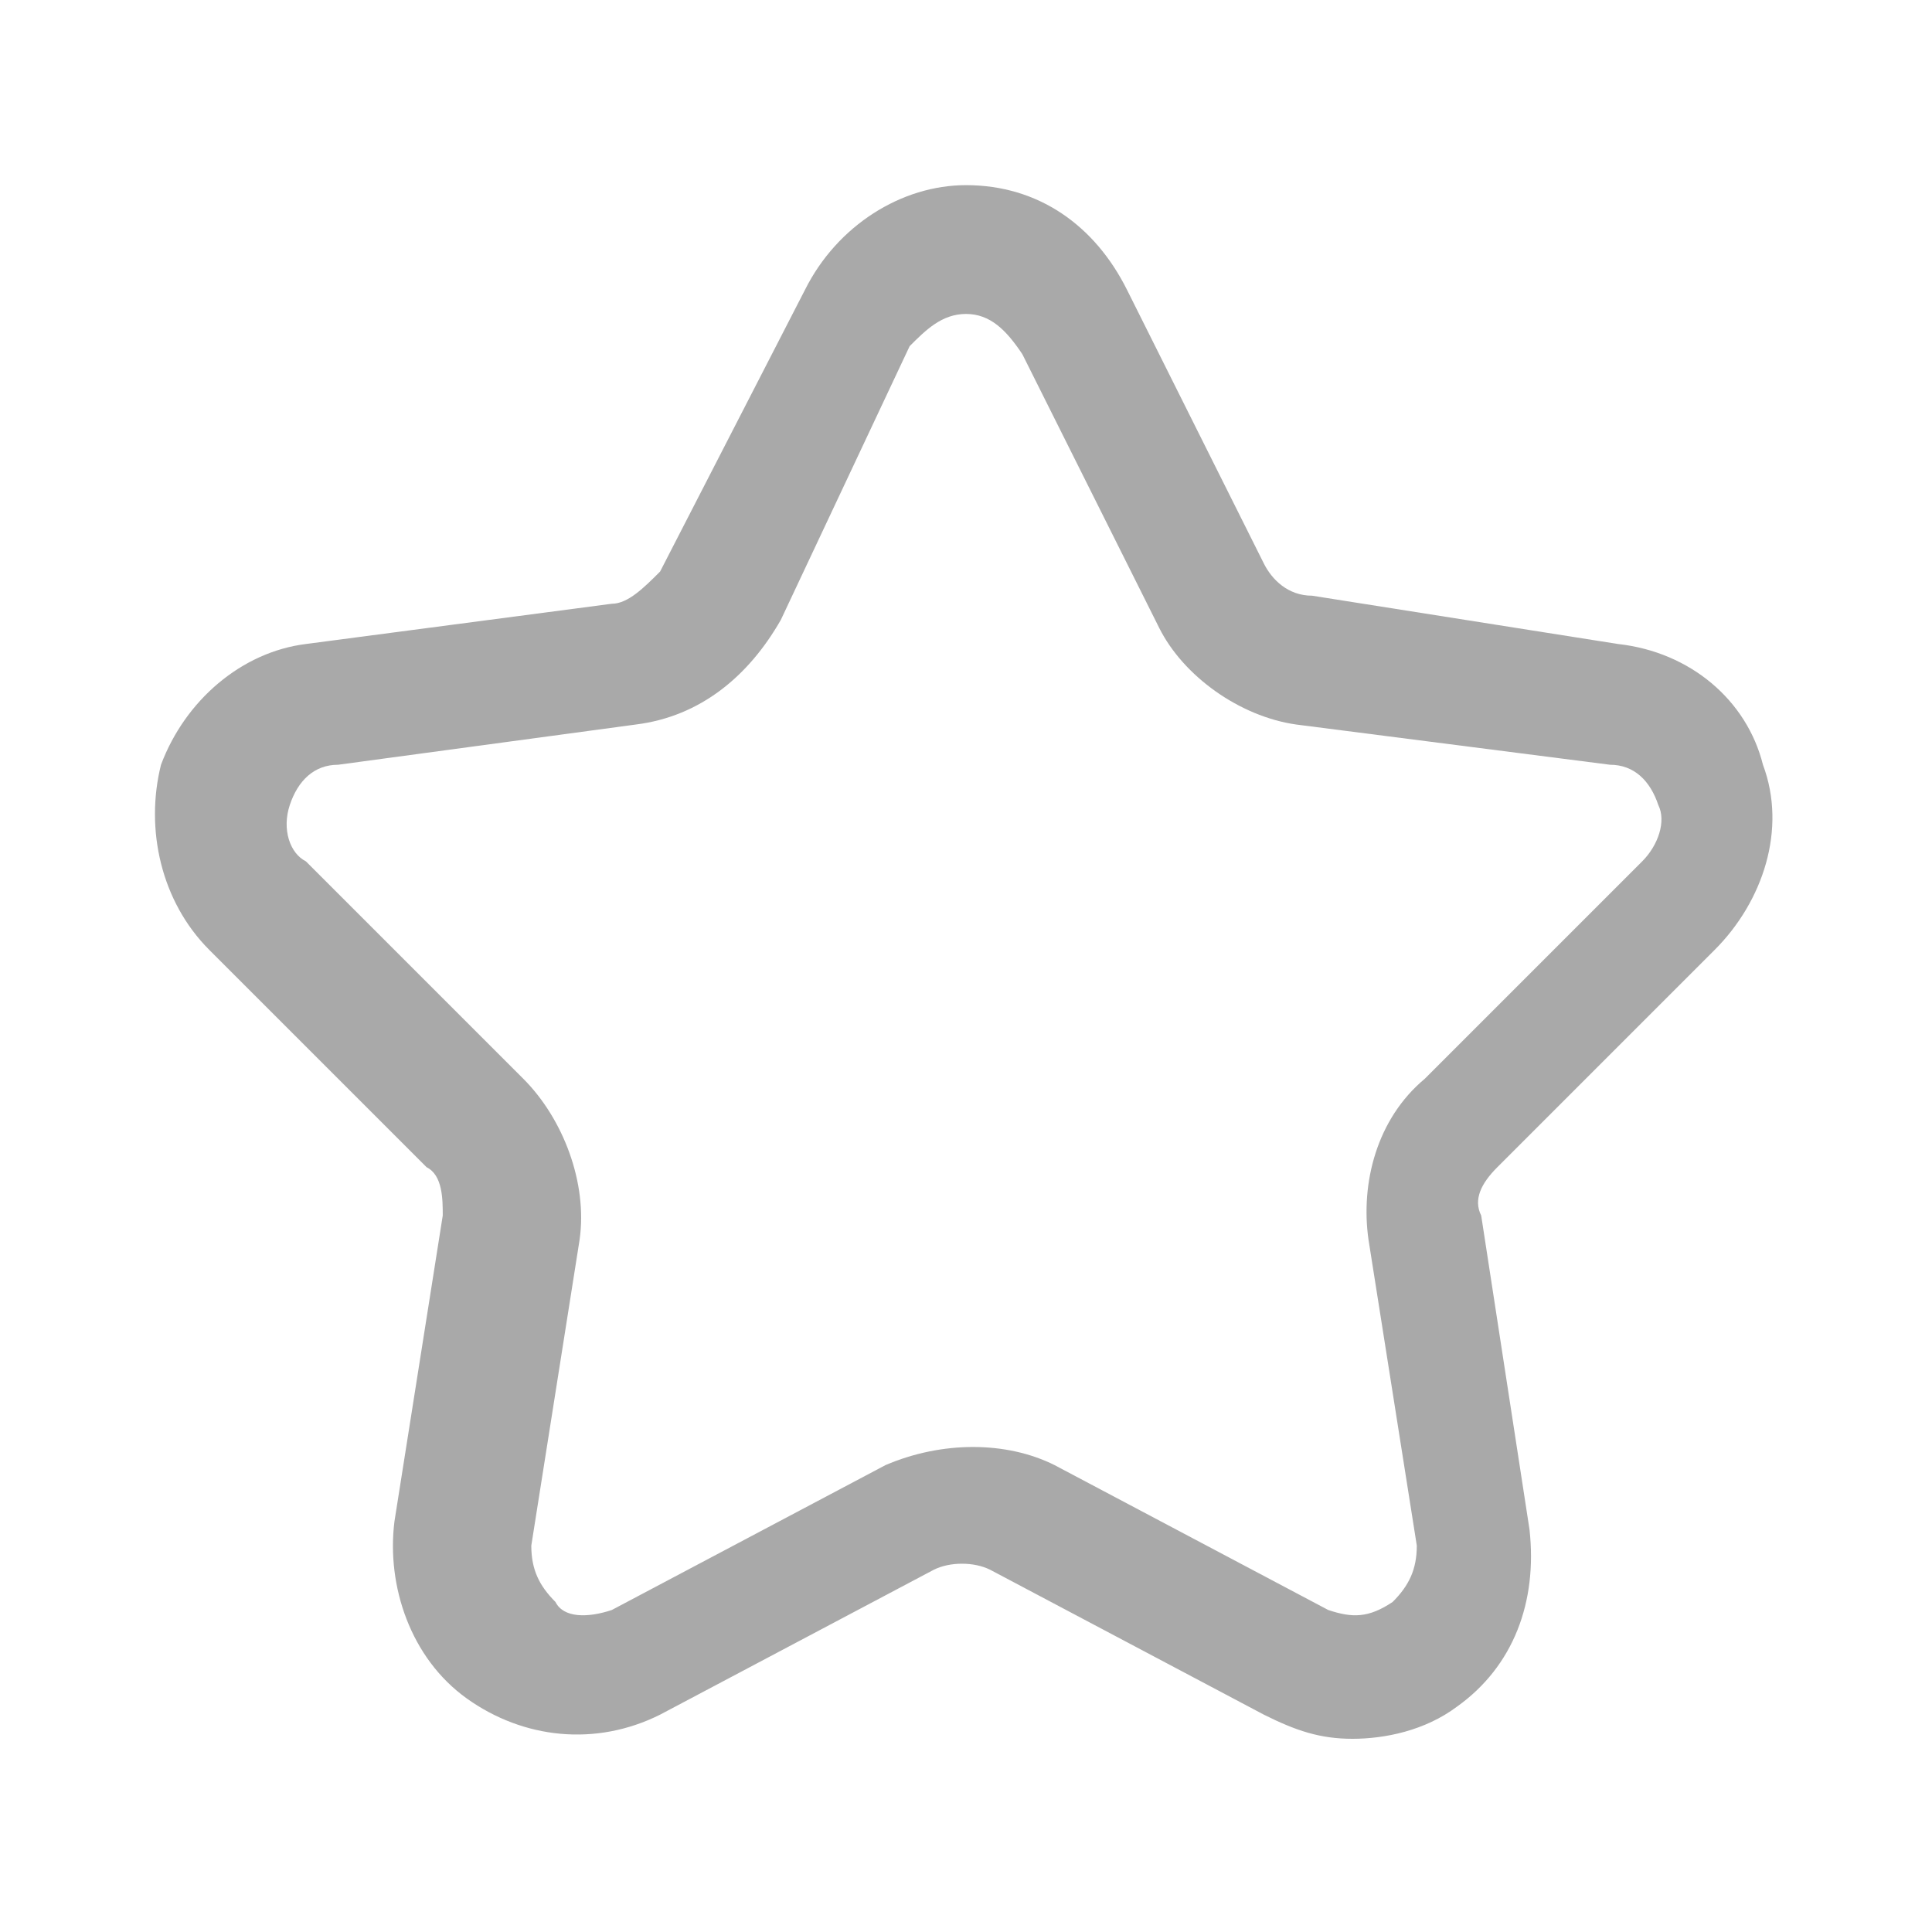 <?xml version="1.0" standalone="no"?><!DOCTYPE svg PUBLIC "-//W3C//DTD SVG 1.1//EN" "http://www.w3.org/Graphics/SVG/1.1/DTD/svg11.dtd"><svg t="1574584695101" class="icon" viewBox="0 0 1024 1024" version="1.1" xmlns="http://www.w3.org/2000/svg" p-id="2424" width="28" height="28" xmlns:xlink="http://www.w3.org/1999/xlink"><defs><style type="text/css"></style></defs><path d="M716.8 921.6c-17.067 0-29.867-4.267-46.933-12.8l-145.067-76.8c-8.533-4.267-21.333-4.267-29.867 0l-145.067 76.8c-34.133 17.067-72.533 12.8-102.4-8.533s-42.667-59.733-38.4-93.867l25.6-162.133c0-8.533 0-21.333-8.533-25.6l-115.2-115.2c-25.6-25.6-34.133-64-25.6-98.133 12.8-34.133 42.667-59.733 76.8-64l162.133-21.333c8.533 0 17.067-8.533 25.6-17.067L426.667 153.6c17.067-34.133 51.2-55.467 85.333-55.467 38.4 0 68.267 21.333 85.333 55.467L669.867 298.667c4.267 8.533 12.8 17.067 25.6 17.067l162.133 25.6c38.4 4.267 68.267 29.867 76.8 64 12.8 34.133 0 72.533-25.6 98.133l-115.2 115.2c-8.533 8.533-12.8 17.067-8.533 25.6L810.667 810.667c4.267 38.4-8.533 72.533-38.4 93.867-17.067 12.8-38.4 17.067-55.467 17.067zM512 166.4c-12.8 0-21.333 8.533-29.867 17.067L413.867 328.533c-17.067 29.867-42.667 51.2-76.8 55.467l-157.867 21.333c-12.8 0-21.333 8.533-25.6 21.333-4.267 12.8 0 25.6 8.533 29.867l115.2 115.2c21.333 21.333 34.133 55.467 29.867 85.333l-25.6 162.133c0 12.8 4.267 21.333 12.8 29.867 4.267 8.533 17.067 8.533 29.867 4.267l145.067-76.8c29.867-12.8 64-12.8 89.6 0l145.067 76.8c12.8 4.267 21.333 4.267 34.133-4.267 8.533-8.533 12.8-17.067 12.8-29.867l-25.6-162.133c-4.267-29.867 4.267-64 29.867-85.333l115.2-115.2c8.533-8.533 12.8-21.333 8.533-29.867-4.267-12.8-12.8-21.333-25.6-21.333L686.933 384c-29.867-4.267-59.733-25.6-72.533-51.2l-72.533-145.067c-8.533-12.8-17.067-21.333-29.867-21.333z" p-id="2425" fill="#A9A9A9"></path></svg>